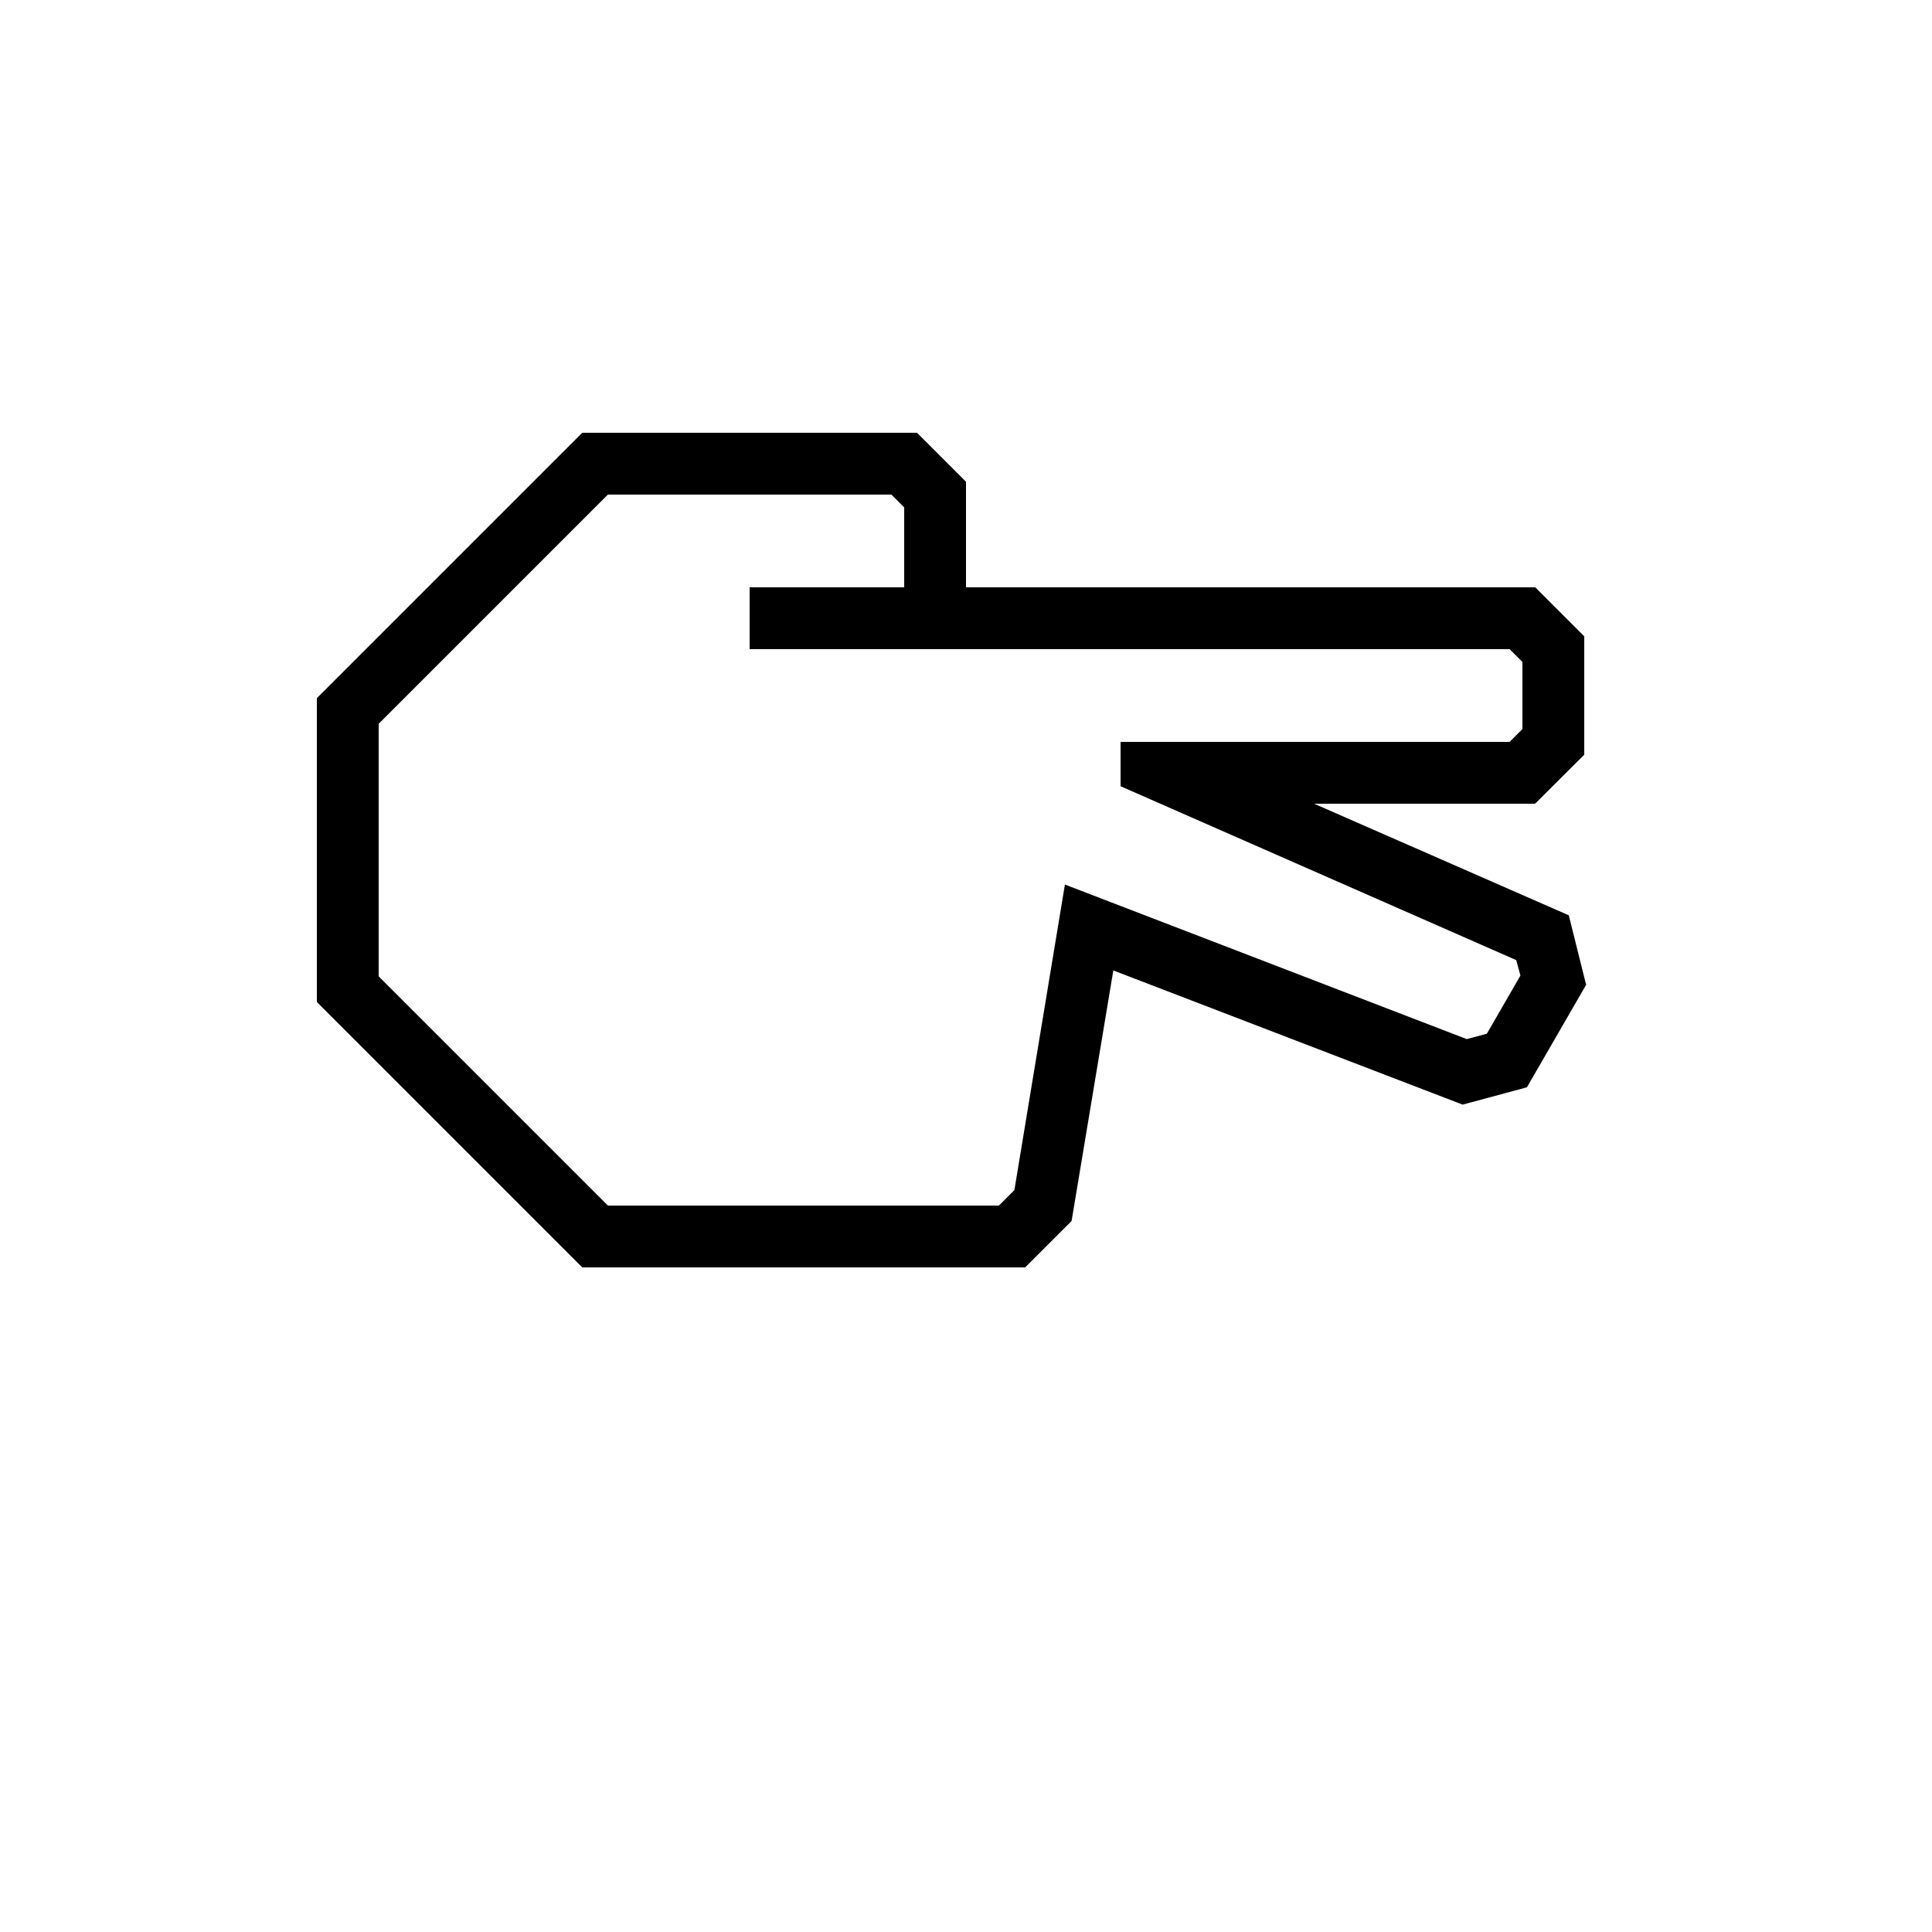 <?xml version="1.0" encoding="UTF-8"?>
<svg width="700pt" height="700pt" version="1.1" viewBox="0 0 700 700" xmlns="http://www.w3.org/2000/svg" xmlns:xlink="http://www.w3.org/1999/xlink">
<g>
  <path d="m568.4 331.63-92.285-40.434h80.078l17.809-17.75v-42.898l-17.754-17.75h-206.25v-38.25l-17.754-17.75h-121.29l-96.152 96.152v110.09l96.152 96.152h160.5l16.801-16.801 15.121-90.777 126.56 48.609 23.297-6.273 21.449-37.129zm-29.68 42.895-7.281 1.961-145.6-56-18.309 110.71-5.602 5.602h-141.68l-83.047-83.047v-91.508l83.047-83.047h102.71l4.648 4.648v28.953h-56v22.398h275.35l4.648 4.648v24.305l-4.648 4.648h-140.95v16.07l143.36 63 1.512 5.602z"/>
</g>
</svg>
